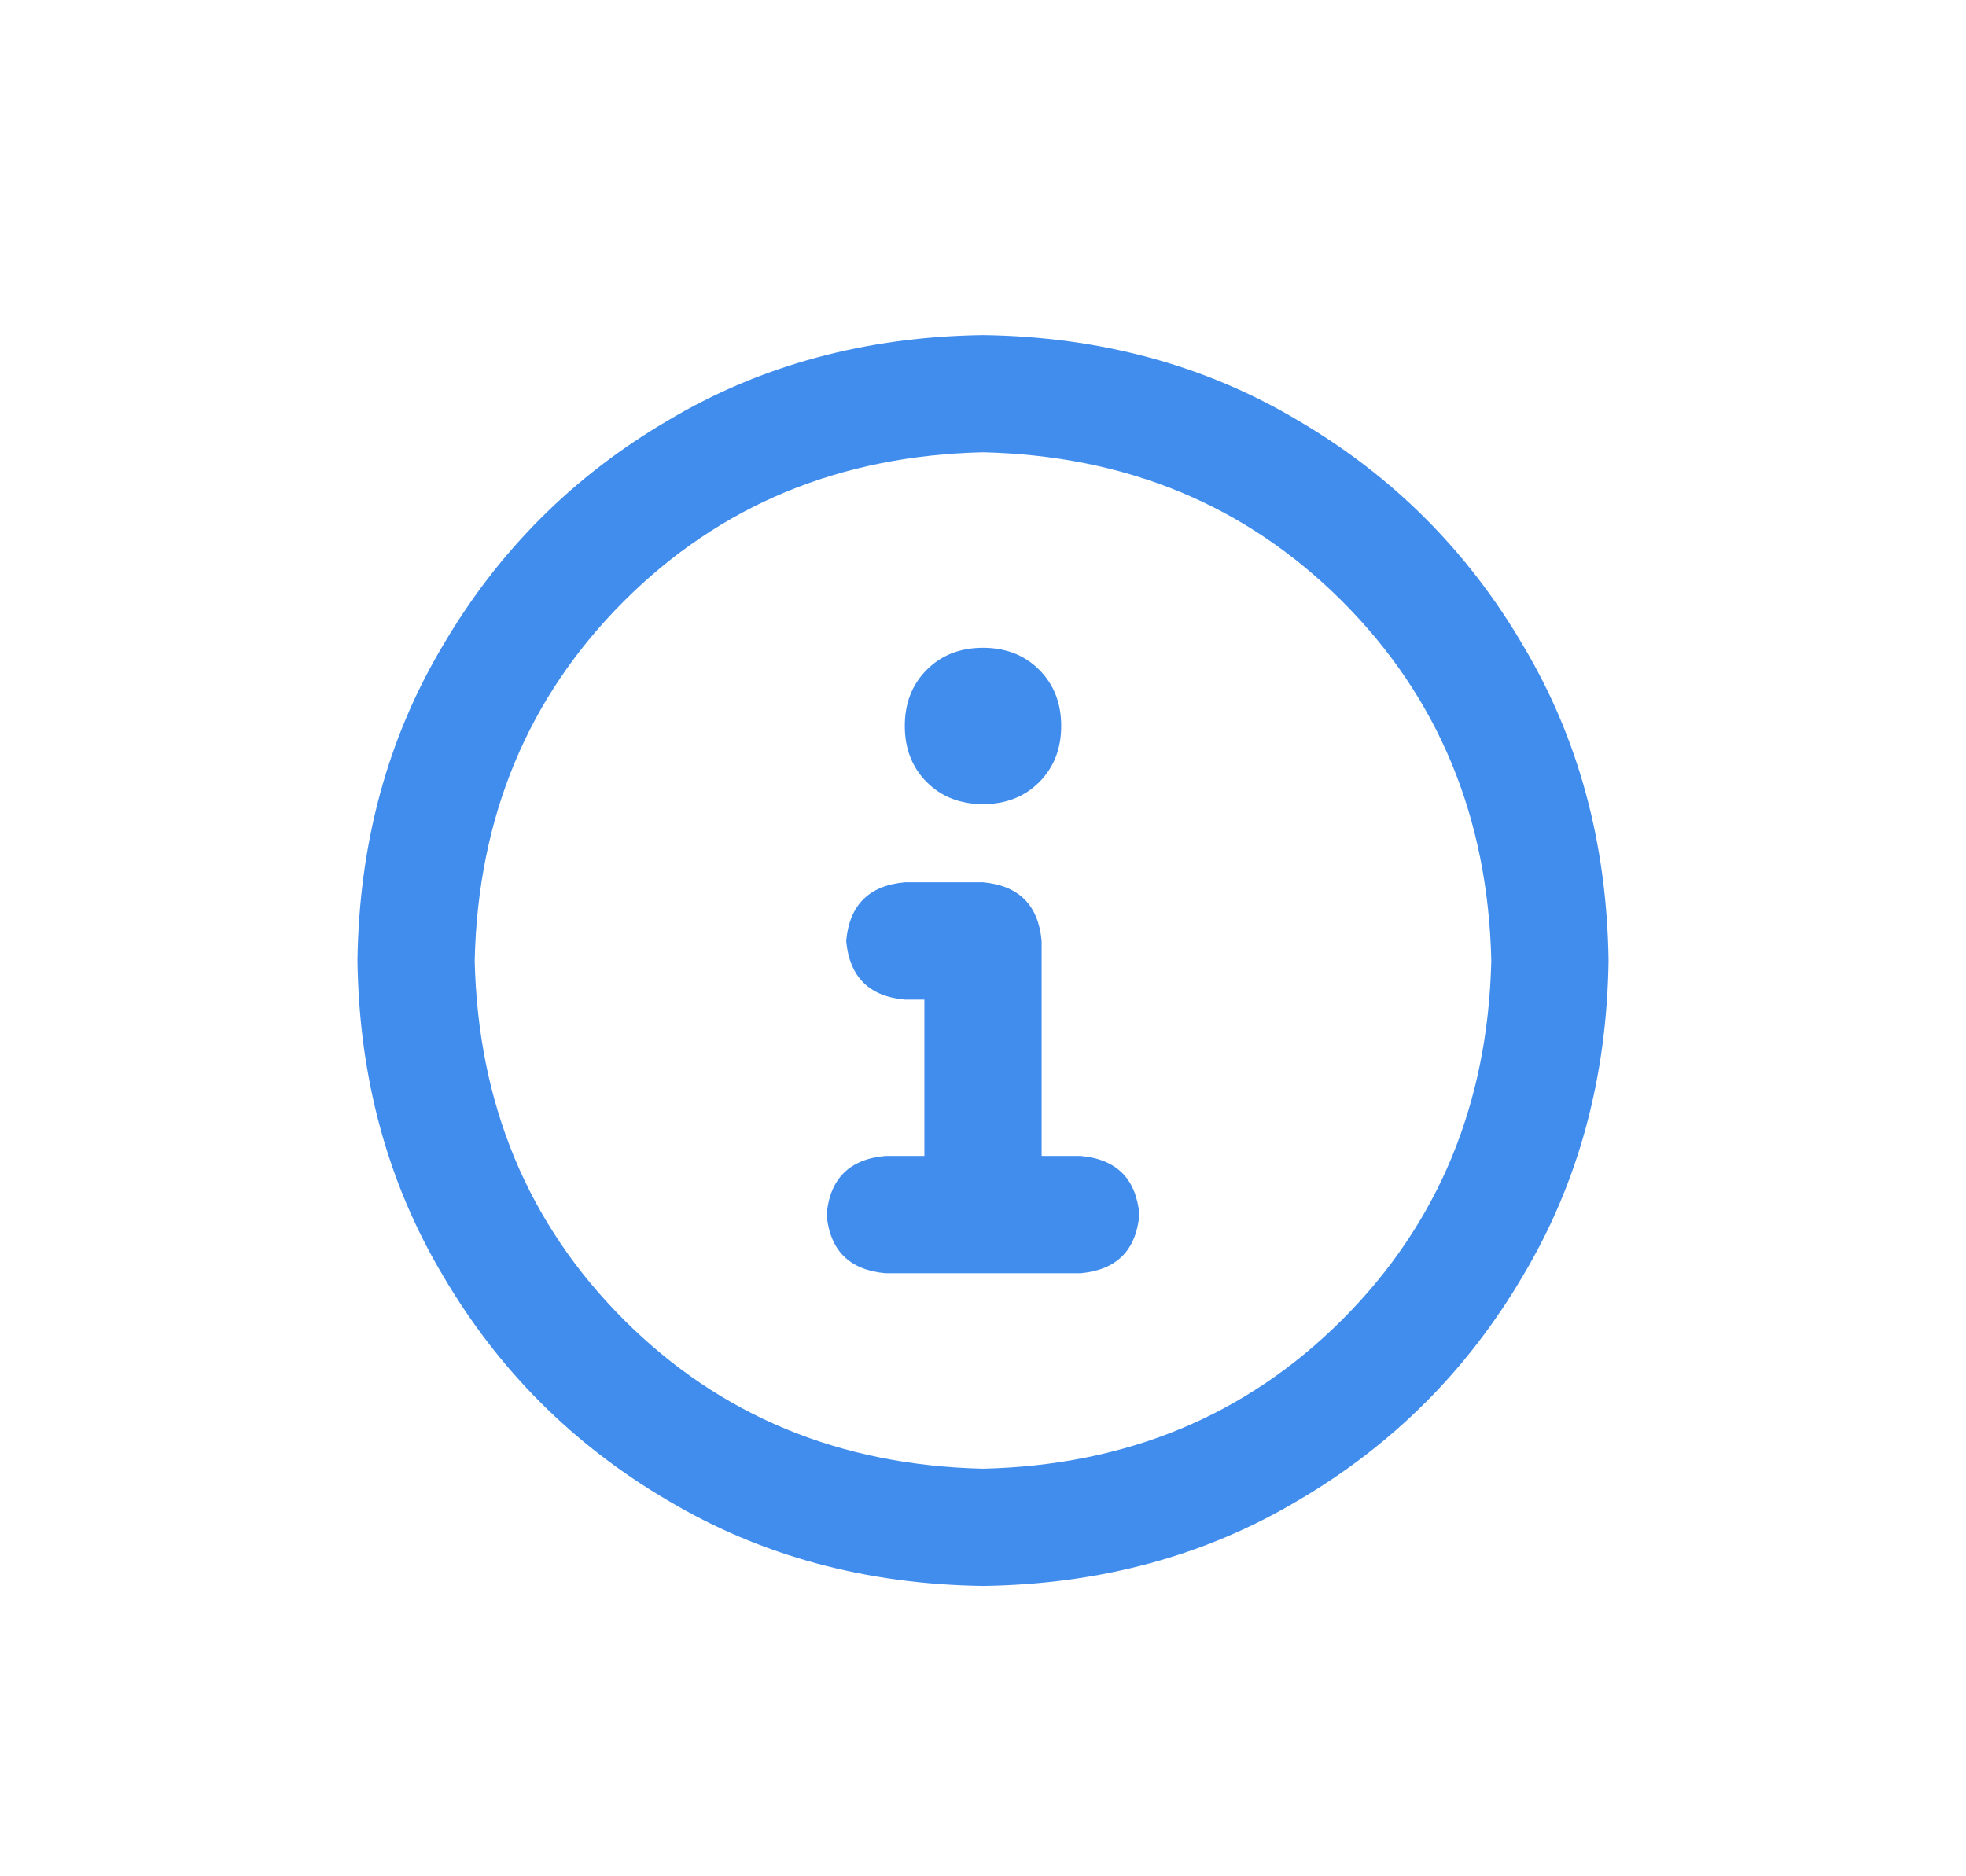 <svg width="22" height="21" viewBox="0 0 22 21" fill="none" xmlns="http://www.w3.org/2000/svg">
<path d="M11 3.75C12.312 3.768 13.488 4.087 14.527 4.707C15.585 5.327 16.423 6.165 17.043 7.223C17.663 8.262 17.982 9.438 18 10.75C17.982 12.062 17.663 13.238 17.043 14.277C16.423 15.335 15.585 16.173 14.527 16.793C13.488 17.413 12.312 17.732 11 17.75C9.688 17.732 8.512 17.413 7.473 16.793C6.415 16.173 5.577 15.335 4.957 14.277C4.337 13.238 4.018 12.062 4 10.75C4.018 9.438 4.337 8.262 4.957 7.223C5.577 6.165 6.415 5.327 7.473 4.707C8.512 4.087 9.688 3.768 11 3.75ZM11 16.438C12.604 16.401 13.944 15.845 15.02 14.77C16.095 13.694 16.651 12.354 16.688 10.75C16.651 9.146 16.095 7.806 15.02 6.73C13.944 5.655 12.604 5.099 11 5.062C9.396 5.099 8.056 5.655 6.98 6.73C5.905 7.806 5.349 9.146 5.312 10.75C5.349 12.354 5.905 13.694 6.98 14.77C8.056 15.845 9.396 16.401 11 16.438ZM12.094 12.938C12.495 12.974 12.713 13.193 12.75 13.594C12.713 13.995 12.495 14.213 12.094 14.25H9.906C9.505 14.213 9.286 13.995 9.25 13.594C9.286 13.193 9.505 12.974 9.906 12.938H10.344V11.188H10.125C9.724 11.151 9.505 10.932 9.469 10.531C9.505 10.13 9.724 9.911 10.125 9.875H11C11.401 9.911 11.62 10.13 11.656 10.531V12.938H12.094ZM11 9C10.745 9 10.535 8.918 10.371 8.754C10.207 8.59 10.125 8.38 10.125 8.125C10.125 7.87 10.207 7.66 10.371 7.496C10.535 7.332 10.745 7.25 11 7.25C11.255 7.25 11.465 7.332 11.629 7.496C11.793 7.66 11.875 7.87 11.875 8.125C11.875 8.38 11.793 8.59 11.629 8.754C11.465 8.918 11.255 9 11 9Z" fill="#418DED"/>
</svg>

